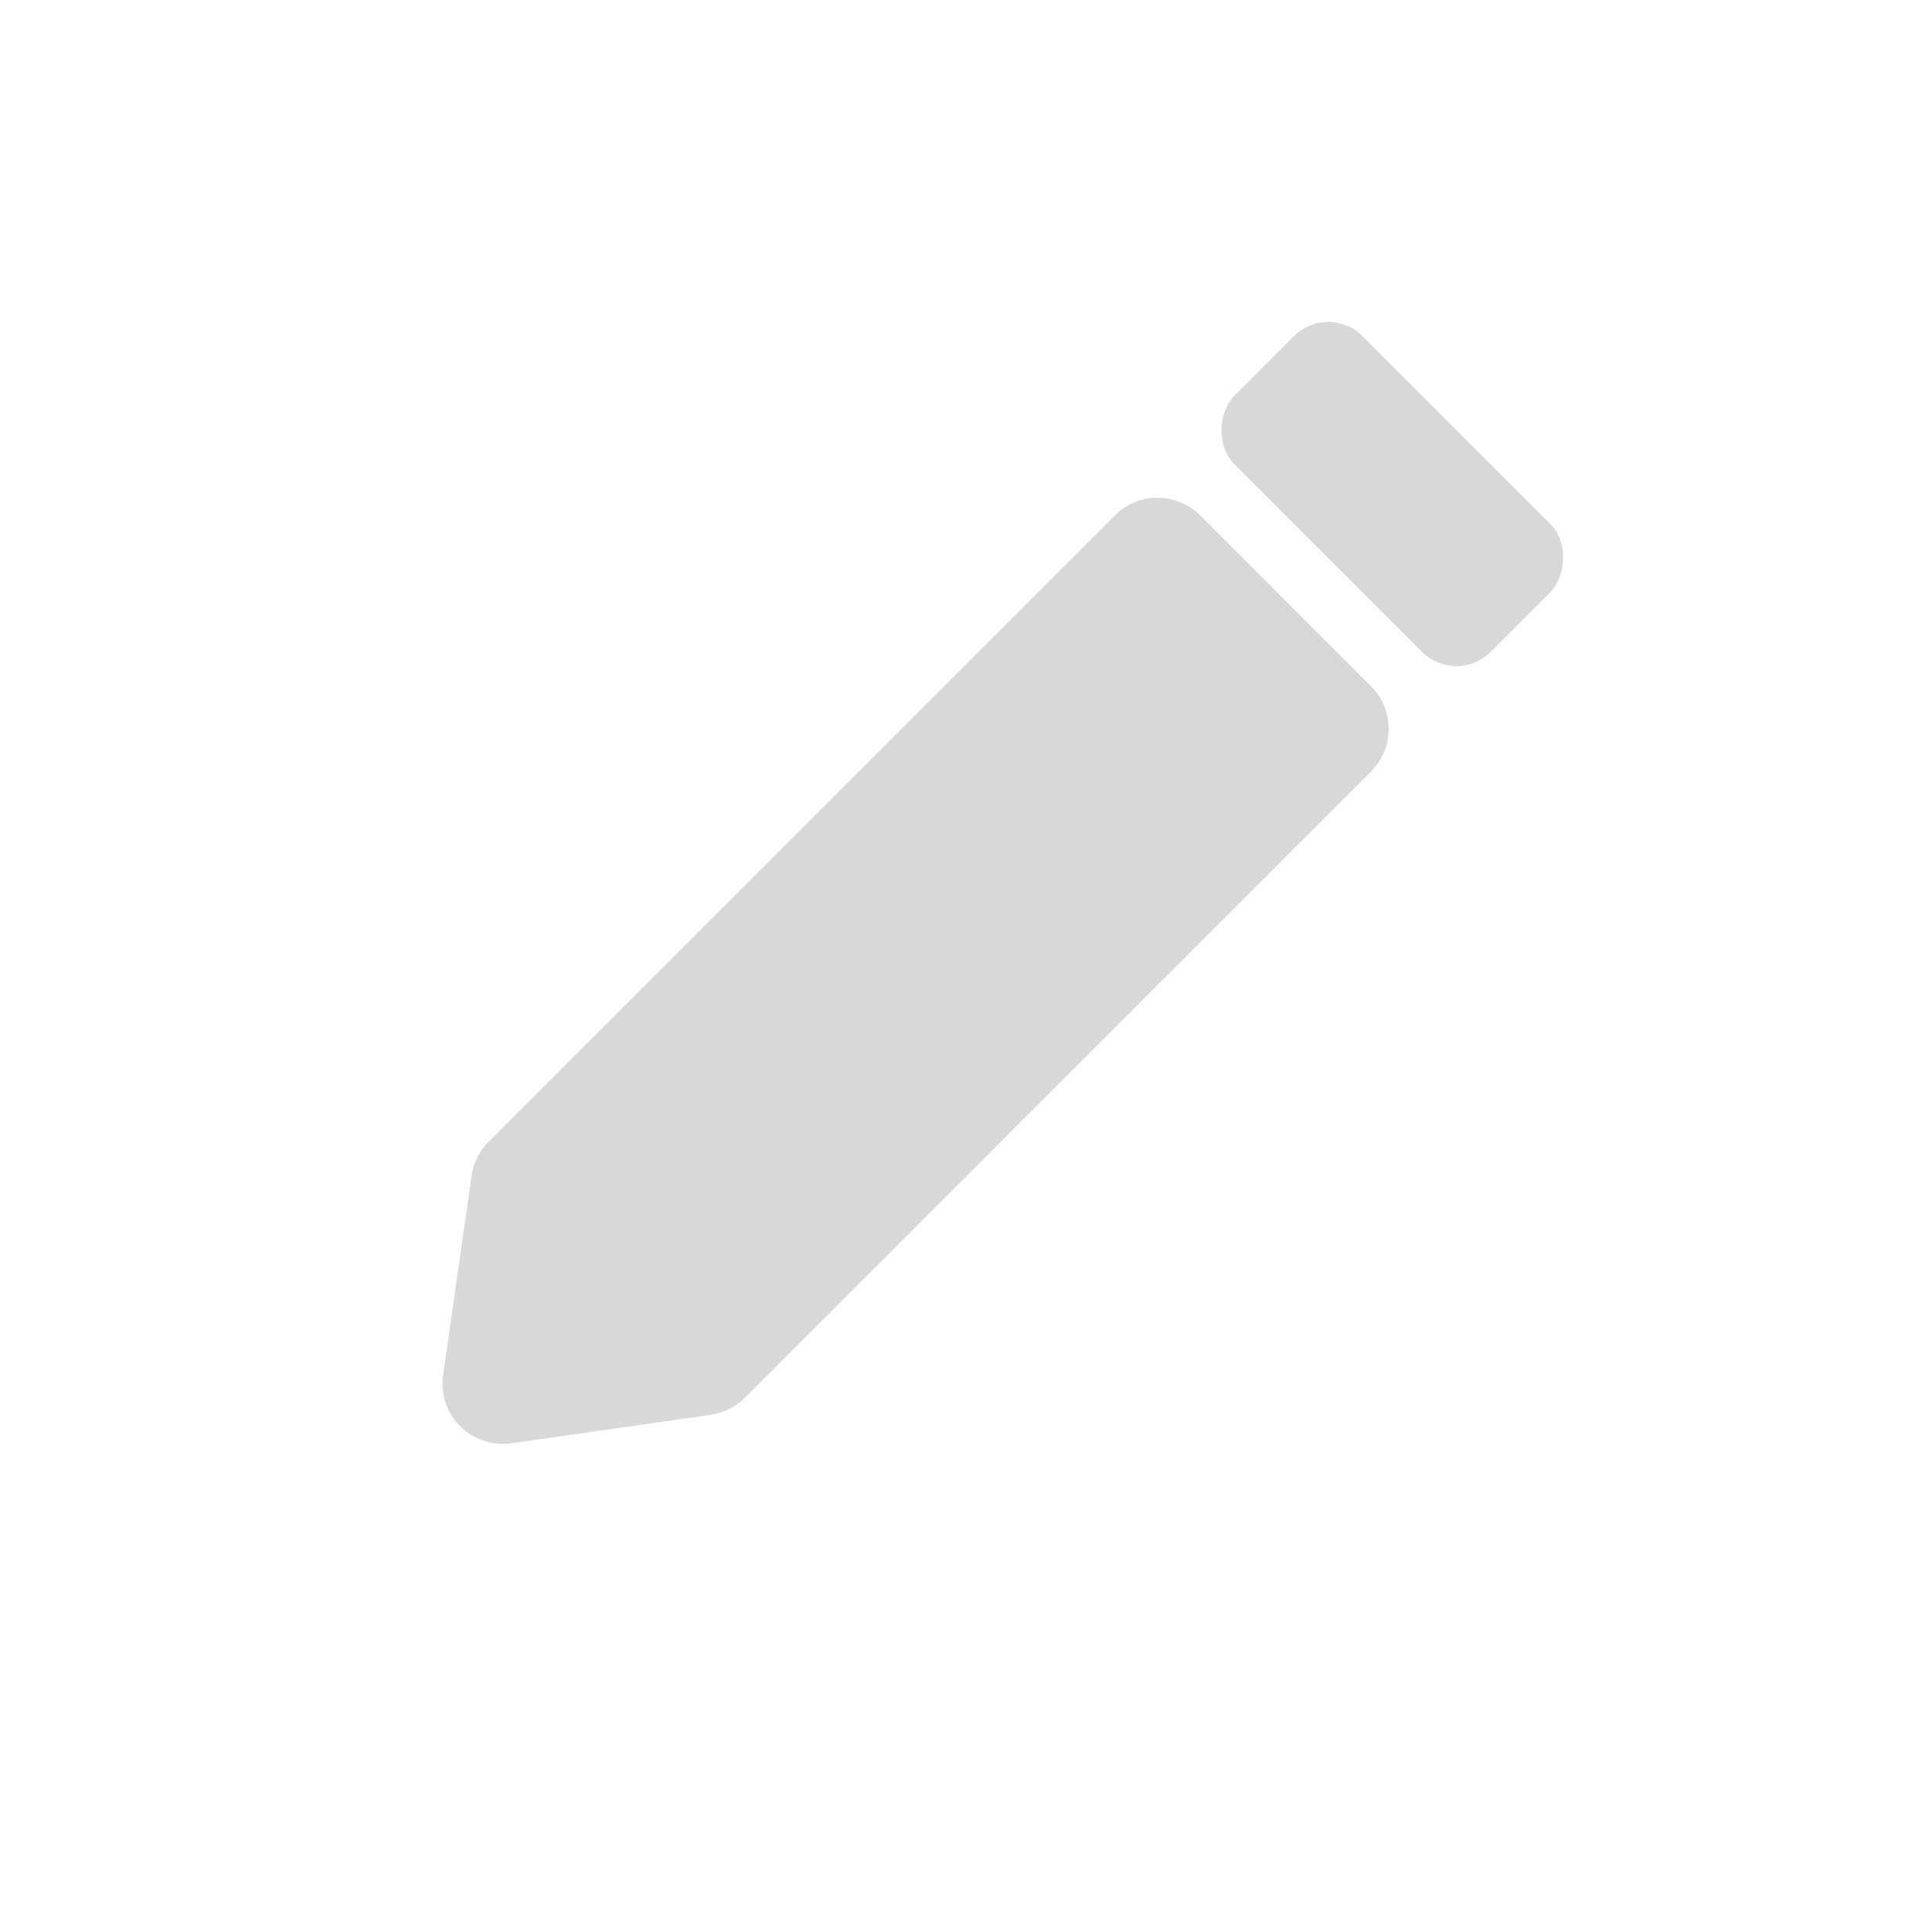 <svg width="32" height="32" viewBox="0 0 32 32" fill="none" xmlns="http://www.w3.org/2000/svg">
<rect width="32" height="32" fill="white"/>
<path d="M12.337 23.151C12.184 23.304 11.985 23.403 11.771 23.434L8.471 23.905C7.811 23.999 7.245 23.434 7.34 22.774L7.811 19.474C7.842 19.26 7.941 19.061 8.094 18.908L18.465 8.537C18.855 8.147 19.488 8.147 19.879 8.537L22.707 11.366C23.098 11.756 23.098 12.389 22.707 12.78L12.337 23.151Z" fill="#D8D8D8"/>
<rect x="22" y="5.001" width="6" height="3" rx="0.8" transform="rotate(45 22 5.001)" fill="#D8D8D8"/>
</svg>
